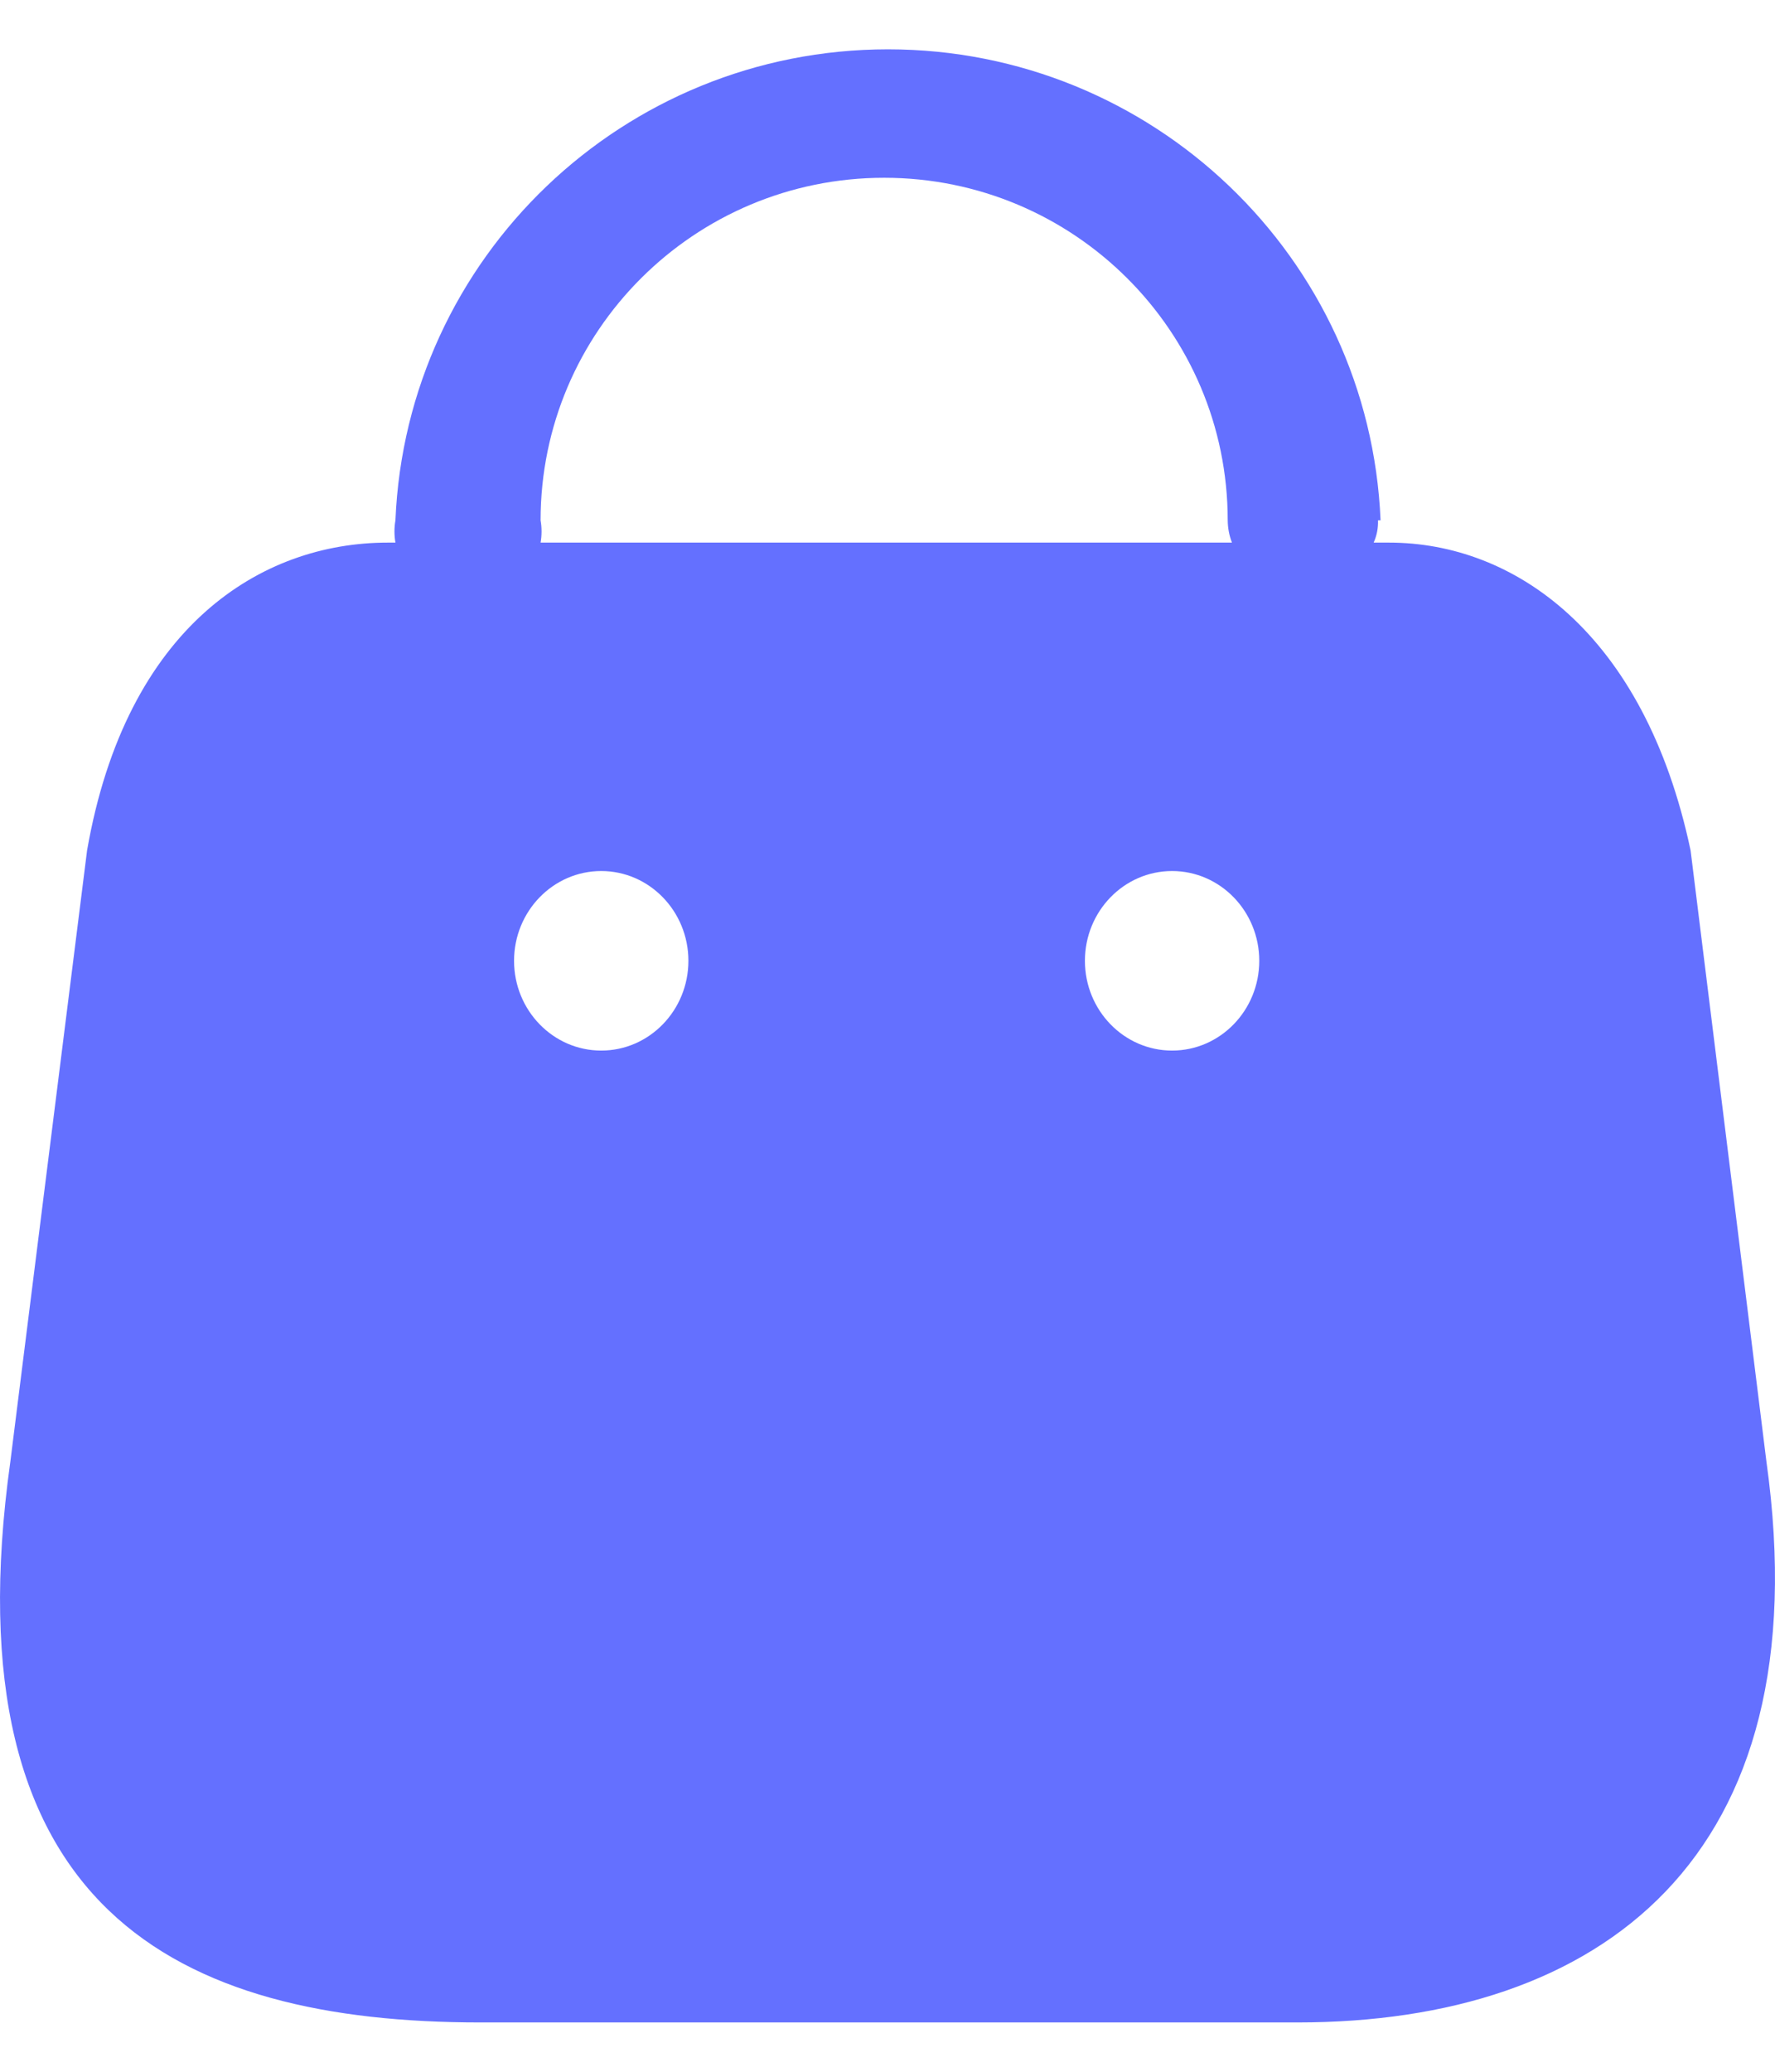 <svg width="18" height="21" viewBox="0 0 18 21" fill="none" xmlns="http://www.w3.org/2000/svg">
    <path fill-rule="evenodd" clip-rule="evenodd"
        d="M13.93 5.5C13.962 5.429 13.977 5.352 13.974 5.274H14C13.888 2.606 11.685 0.5 9.005 0.5C6.325 0.5 4.122 2.606 4.01 5.274C3.997 5.349 3.997 5.425 4.01 5.5H3.932C2.65 5.5 1.28 6.346 0.883 8.62L0.105 14.815C-0.531 19.363 1.811 20.5 4.869 20.5H13.159C16.207 20.5 18.479 18.854 17.913 14.815L17.144 8.62C16.676 6.41 15.35 5.5 14.086 5.5H13.93ZM12.493 5.5C12.465 5.428 12.451 5.352 12.45 5.274C12.45 3.357 10.89 1.802 8.966 1.802C7.042 1.802 5.482 3.357 5.482 5.274C5.495 5.349 5.495 5.425 5.482 5.5H12.493ZM6.097 10.649C5.609 10.649 5.213 10.241 5.213 9.739C5.213 9.237 5.609 8.829 6.097 8.829C6.585 8.829 6.981 9.237 6.981 9.739C6.981 10.241 6.585 10.649 6.097 10.649ZM11.002 9.739C11.002 10.241 11.398 10.649 11.886 10.649C12.374 10.649 12.77 10.241 12.77 9.739C12.77 9.237 12.374 8.829 11.886 8.829C11.398 8.829 11.002 9.237 11.002 9.739Z"
        fill="#6470FF" />
</svg>
    